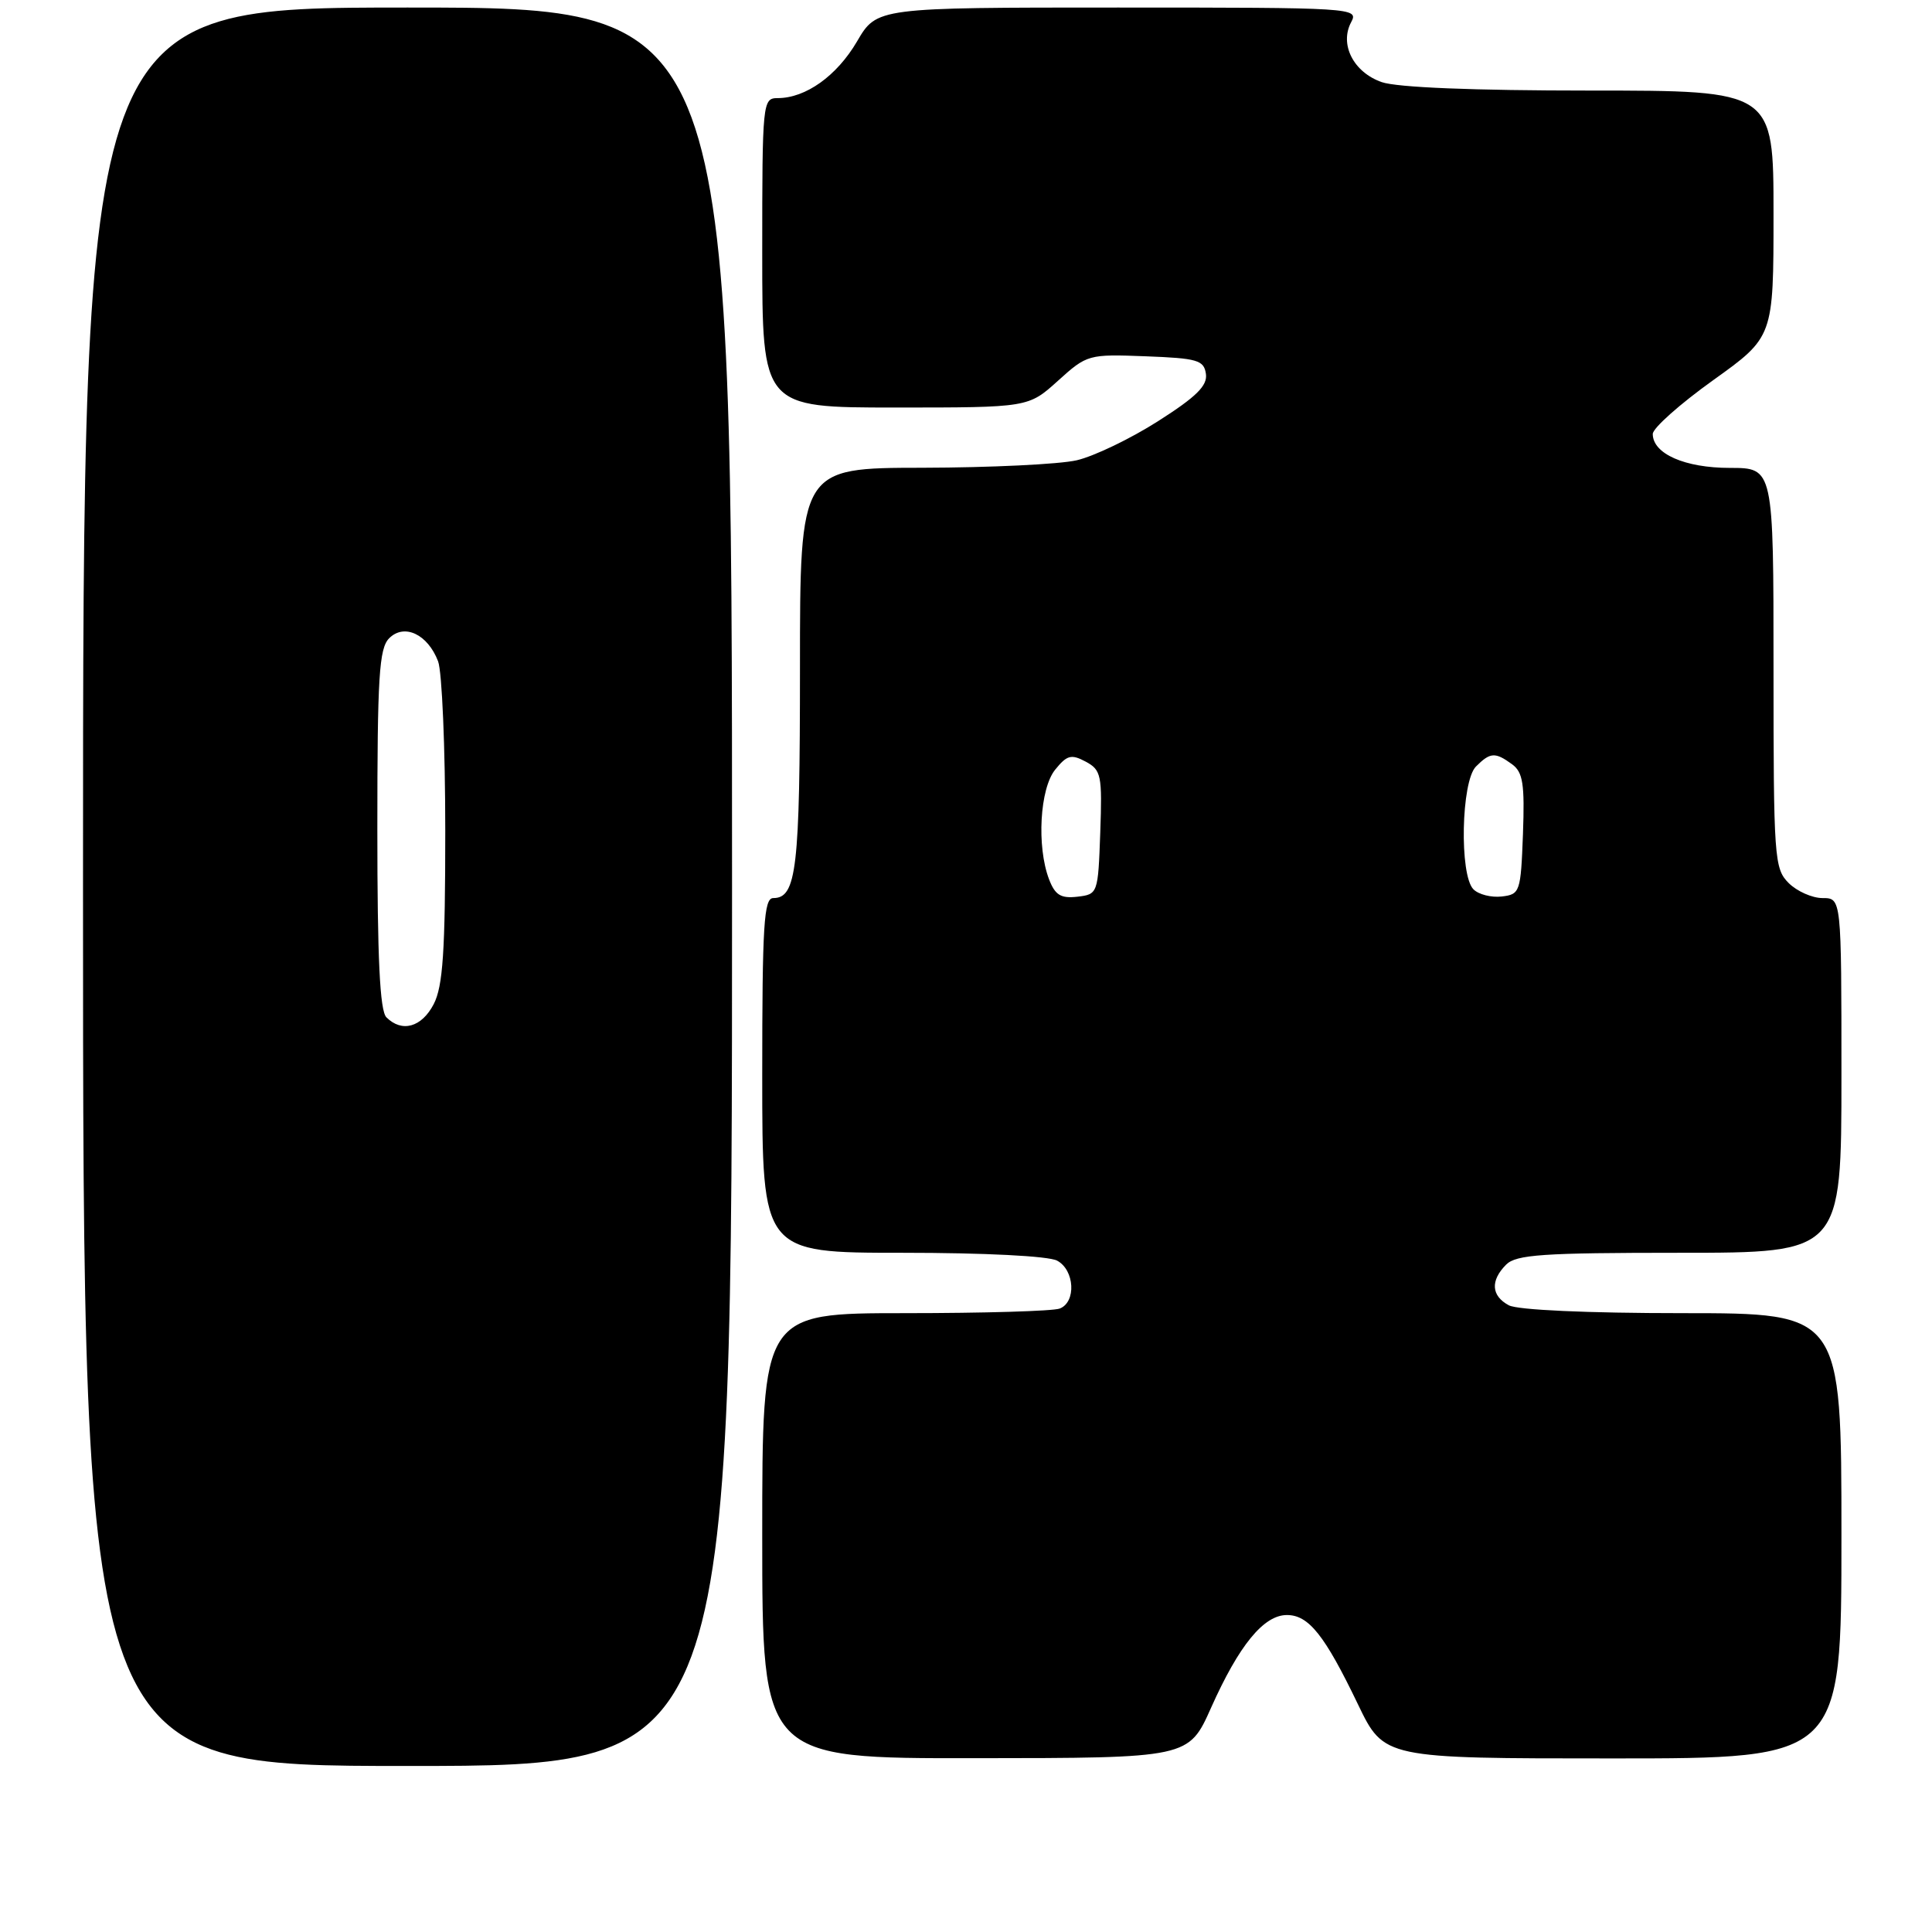 <?xml version="1.0" encoding="UTF-8" standalone="no"?>
<!DOCTYPE svg PUBLIC "-//W3C//DTD SVG 1.1//EN" "http://www.w3.org/Graphics/SVG/1.1/DTD/svg11.dtd" >
<svg xmlns="http://www.w3.org/2000/svg" xmlns:xlink="http://www.w3.org/1999/xlink" version="1.1" viewBox="0 0 256 256">
 <g >
 <path fill="currentColor"
d=" M 97.00 117.50 C 97.00 1.00 97.00 1.00 54.00 1.00 C 11.00 1.00 11.00 1.00 11.00 117.50 C 11.00 234.00 11.00 234.00 54.00 234.00 C 97.00 234.00 97.00 234.00 97.00 117.50 Z  M 160.48 226.27 C 164.18 217.99 167.45 214.00 170.52 214.00 C 173.41 214.00 175.53 216.66 179.94 225.84 C 183.39 233.00 183.39 233.00 213.69 233.00 C 244.00 233.00 244.00 233.00 244.00 203.50 C 244.00 174.00 244.00 174.00 222.93 174.00 C 210.33 174.00 201.09 173.58 199.93 172.96 C 197.59 171.71 197.46 169.69 199.57 167.57 C 200.90 166.24 204.42 166.00 222.57 166.00 C 244.00 166.00 244.00 166.00 244.00 142.50 C 244.00 119.00 244.00 119.00 241.50 119.00 C 240.13 119.00 238.10 118.10 237.00 117.00 C 235.10 115.10 235.00 113.67 235.00 88.50 C 235.00 62.00 235.00 62.00 229.22 62.00 C 223.25 62.00 219.00 60.13 219.00 57.50 C 219.00 56.73 222.60 53.53 227.00 50.38 C 235.00 44.65 235.00 44.65 235.00 28.32 C 235.00 12.00 235.00 12.00 210.65 12.00 C 195.22 12.00 185.12 11.59 183.08 10.88 C 179.34 9.57 177.46 5.88 179.04 2.93 C 180.05 1.04 179.40 1.00 148.13 1.00 C 116.19 1.00 116.19 1.00 113.56 5.49 C 110.88 10.06 106.76 13.00 103.05 13.00 C 101.05 13.00 101.00 13.50 101.00 33.50 C 101.00 54.00 101.00 54.00 118.63 54.00 C 136.26 54.00 136.26 54.00 140.18 50.46 C 144.04 46.97 144.22 46.92 151.80 47.21 C 158.67 47.47 159.53 47.72 159.79 49.54 C 160.02 51.10 158.52 52.58 153.46 55.80 C 149.81 58.13 144.96 60.46 142.67 60.99 C 140.37 61.52 131.19 61.96 122.25 61.98 C 106.00 62.00 106.00 62.00 106.00 88.57 C 106.00 115.12 105.55 119.00 102.46 119.00 C 101.22 119.00 101.00 122.53 101.00 142.50 C 101.00 166.00 101.00 166.00 119.57 166.00 C 130.45 166.00 138.93 166.43 140.07 167.04 C 142.40 168.28 142.63 172.54 140.42 173.39 C 139.55 173.73 130.32 174.00 119.92 174.00 C 101.00 174.00 101.00 174.00 101.00 203.50 C 101.00 233.00 101.00 233.00 129.25 232.97 C 157.50 232.95 157.50 232.95 160.48 226.27 Z  M 51.20 134.80 C 50.33 133.93 50.00 126.99 50.00 109.87 C 50.00 89.65 50.23 85.91 51.57 84.57 C 53.57 82.57 56.68 84.04 58.05 87.63 C 58.57 89.00 59.00 99.12 59.00 110.11 C 59.00 126.07 58.69 130.69 57.47 133.05 C 55.88 136.12 53.26 136.86 51.20 134.80 Z  M 139.00 116.50 C 137.35 112.16 137.78 104.49 139.82 101.98 C 141.38 100.05 141.95 99.90 143.86 100.92 C 145.92 102.03 146.06 102.71 145.79 110.31 C 145.50 118.42 145.47 118.50 142.75 118.82 C 140.56 119.07 139.80 118.60 139.00 116.50 Z  M 195.24 117.84 C 193.36 115.96 193.61 103.54 195.57 101.57 C 197.47 99.67 198.11 99.63 200.36 101.27 C 201.80 102.33 202.04 103.87 201.80 110.52 C 201.51 118.20 201.41 118.51 198.99 118.79 C 197.61 118.95 195.93 118.53 195.24 117.84 Z "/>
</g>
</svg>